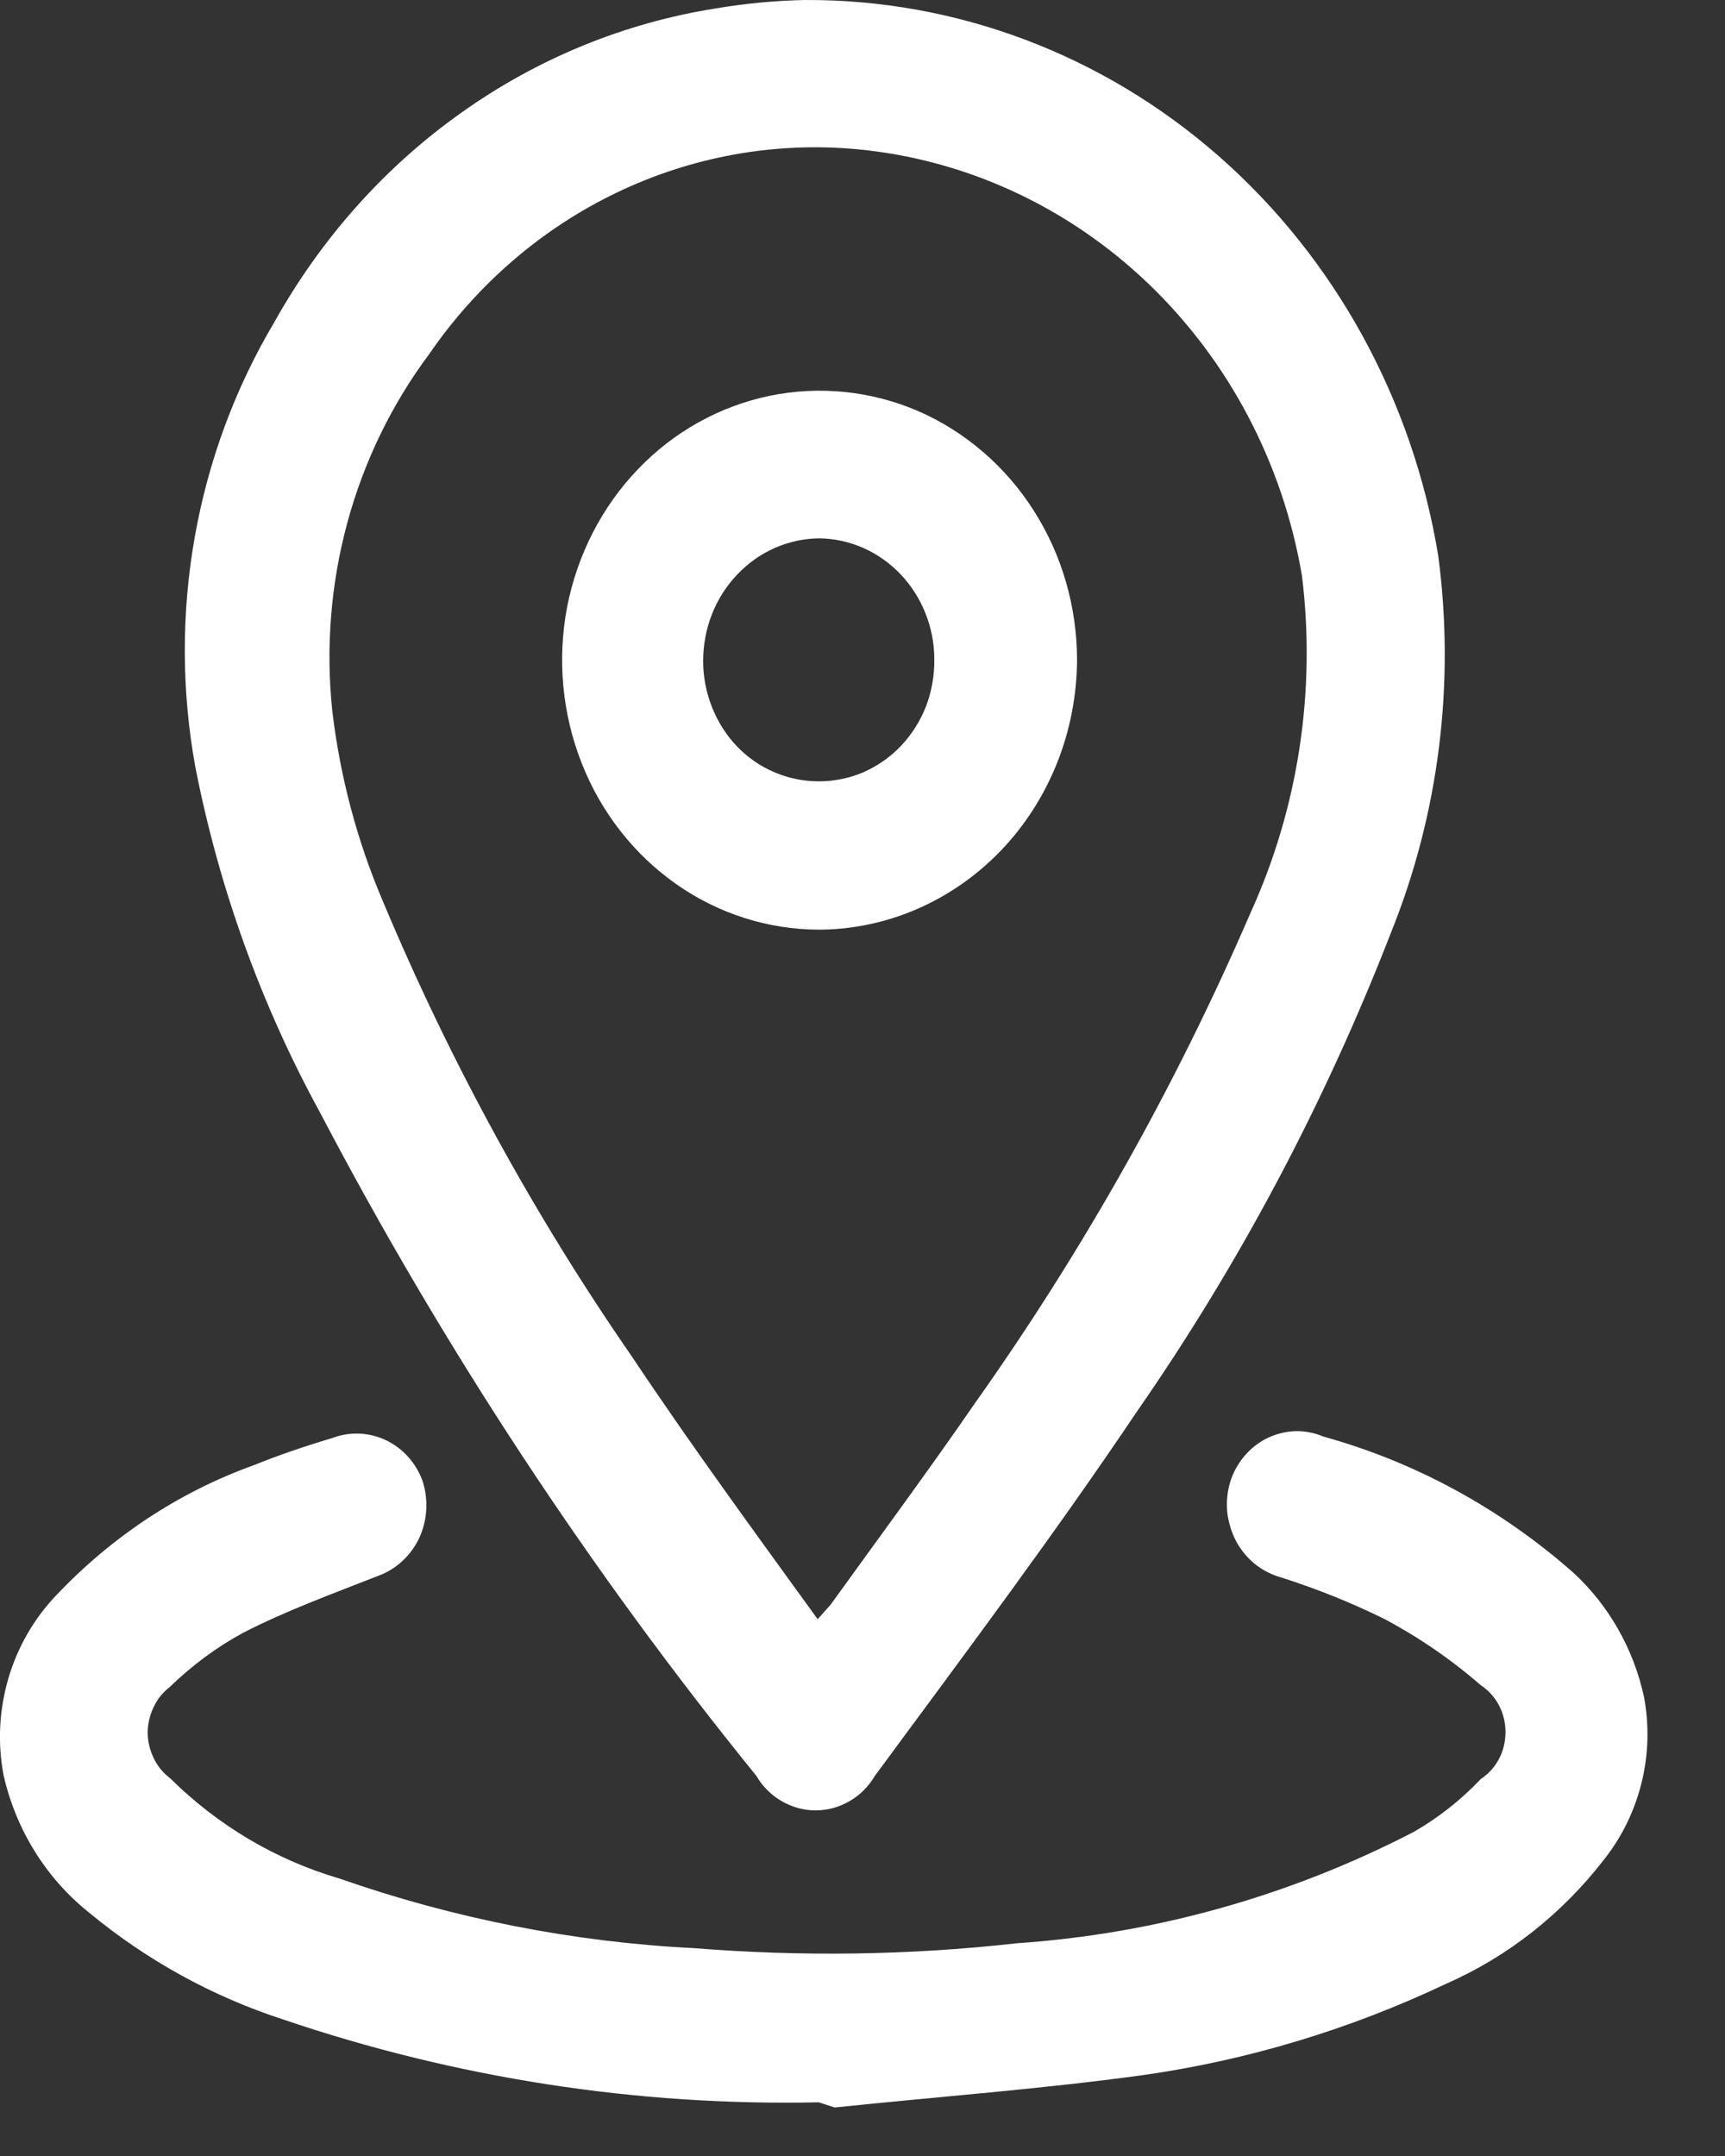 <svg width="8" height="10" viewBox="0 0 8 10" fill="none" xmlns="http://www.w3.org/2000/svg">
<rect x="0" y="0" width="8" height="10" fill="#333333" stroke="none"/>
<path d="M3.731 5.29553e-05C4.433 -0.004 5.114 0.252 5.652 0.724C6.19 1.196 6.551 1.853 6.67 2.577C6.749 3.171 6.673 3.776 6.45 4.328C6.144 5.116 5.748 5.863 5.27 6.551C4.885 7.124 4.469 7.678 4.058 8.236C4.029 8.285 3.989 8.326 3.94 8.354C3.892 8.382 3.838 8.397 3.782 8.397C3.727 8.397 3.673 8.382 3.625 8.354C3.576 8.326 3.536 8.285 3.507 8.236C2.735 7.284 2.057 6.253 1.483 5.158C1.211 4.66 1.016 4.12 0.906 3.558C0.776 2.846 0.907 2.108 1.273 1.493C1.489 1.106 1.785 0.774 2.139 0.523C2.493 0.271 2.896 0.106 3.32 0.039C3.456 0.016 3.593 0.003 3.731 5.29553e-05ZM3.786 7.517L3.852 7.443C4.076 7.132 4.304 6.824 4.521 6.509C5.023 5.801 5.452 5.039 5.799 4.235C6.021 3.748 6.104 3.205 6.038 2.67C5.949 2.148 5.699 1.673 5.325 1.315C4.952 0.958 4.477 0.739 3.973 0.692C3.592 0.657 3.209 0.726 2.861 0.893C2.514 1.059 2.213 1.318 1.99 1.643C1.64 2.112 1.479 2.705 1.541 3.297C1.577 3.602 1.656 3.9 1.776 4.181C2.089 4.928 2.477 5.637 2.934 6.297C3.206 6.705 3.496 7.101 3.797 7.517H3.786Z" fill="white"/>
<path d="M3.797 9.751C2.955 9.769 2.115 9.639 1.314 9.367C0.987 9.261 0.681 9.093 0.413 8.871C0.215 8.713 0.075 8.489 0.017 8.236C-0.012 8.086 -0.004 7.931 0.039 7.784C0.082 7.638 0.159 7.505 0.263 7.397C0.519 7.127 0.83 6.921 1.174 6.797C1.288 6.751 1.409 6.709 1.541 6.67C1.622 6.639 1.712 6.643 1.79 6.68C1.869 6.718 1.93 6.786 1.96 6.87C1.988 6.957 1.982 7.052 1.944 7.134C1.905 7.216 1.837 7.279 1.754 7.309C1.541 7.393 1.328 7.47 1.126 7.574C1.003 7.641 0.89 7.725 0.788 7.824C0.756 7.849 0.73 7.88 0.713 7.917C0.695 7.954 0.685 7.995 0.685 8.036C0.685 8.077 0.695 8.118 0.713 8.155C0.73 8.191 0.756 8.223 0.788 8.247C1.01 8.467 1.28 8.627 1.574 8.713C2.106 8.899 2.66 9.008 3.22 9.036C3.72 9.076 4.221 9.069 4.719 9.013C5.358 8.969 5.982 8.794 6.556 8.497C6.671 8.431 6.776 8.348 6.868 8.251C6.903 8.228 6.932 8.196 6.952 8.158C6.972 8.12 6.982 8.077 6.982 8.034C6.982 7.991 6.972 7.948 6.952 7.91C6.932 7.872 6.903 7.84 6.868 7.817C6.73 7.697 6.58 7.594 6.42 7.509C6.266 7.433 6.106 7.369 5.943 7.317C5.899 7.305 5.858 7.284 5.822 7.256C5.786 7.227 5.756 7.191 5.734 7.151C5.712 7.11 5.698 7.064 5.692 7.017C5.687 6.971 5.691 6.923 5.704 6.878C5.717 6.833 5.74 6.791 5.769 6.756C5.799 6.72 5.835 6.691 5.876 6.671C5.916 6.651 5.961 6.64 6.006 6.638C6.051 6.637 6.095 6.645 6.137 6.663C6.563 6.781 6.958 6.996 7.295 7.293C7.461 7.445 7.577 7.649 7.625 7.874C7.649 8.005 7.645 8.14 7.613 8.269C7.581 8.398 7.523 8.518 7.442 8.621C7.247 8.875 6.994 9.075 6.707 9.201C6.26 9.413 5.786 9.556 5.3 9.625C4.826 9.69 4.348 9.725 3.871 9.775L3.797 9.751Z" fill="white"/>
<path d="M3.797 4.312C3.561 4.311 3.331 4.238 3.135 4.1C2.939 3.962 2.786 3.766 2.697 3.538C2.607 3.309 2.584 3.058 2.63 2.816C2.677 2.574 2.791 2.351 2.958 2.177C3.125 2.002 3.338 1.884 3.569 1.836C3.801 1.788 4.041 1.813 4.259 1.907C4.476 2.002 4.663 2.162 4.794 2.368C4.925 2.573 4.995 2.815 4.995 3.062C4.993 3.394 4.866 3.711 4.642 3.945C4.417 4.179 4.114 4.311 3.797 4.312ZM3.797 3.624C3.868 3.624 3.938 3.61 4.004 3.582C4.069 3.553 4.129 3.512 4.179 3.459C4.229 3.406 4.268 3.344 4.295 3.275C4.321 3.206 4.334 3.132 4.333 3.058C4.333 2.91 4.276 2.769 4.177 2.664C4.077 2.559 3.942 2.499 3.801 2.497C3.657 2.498 3.52 2.558 3.419 2.665C3.317 2.771 3.261 2.916 3.261 3.066C3.261 3.139 3.275 3.212 3.302 3.28C3.329 3.348 3.368 3.41 3.418 3.462C3.468 3.514 3.527 3.555 3.592 3.582C3.657 3.61 3.727 3.624 3.797 3.624Z" fill="white"/>
</svg>
